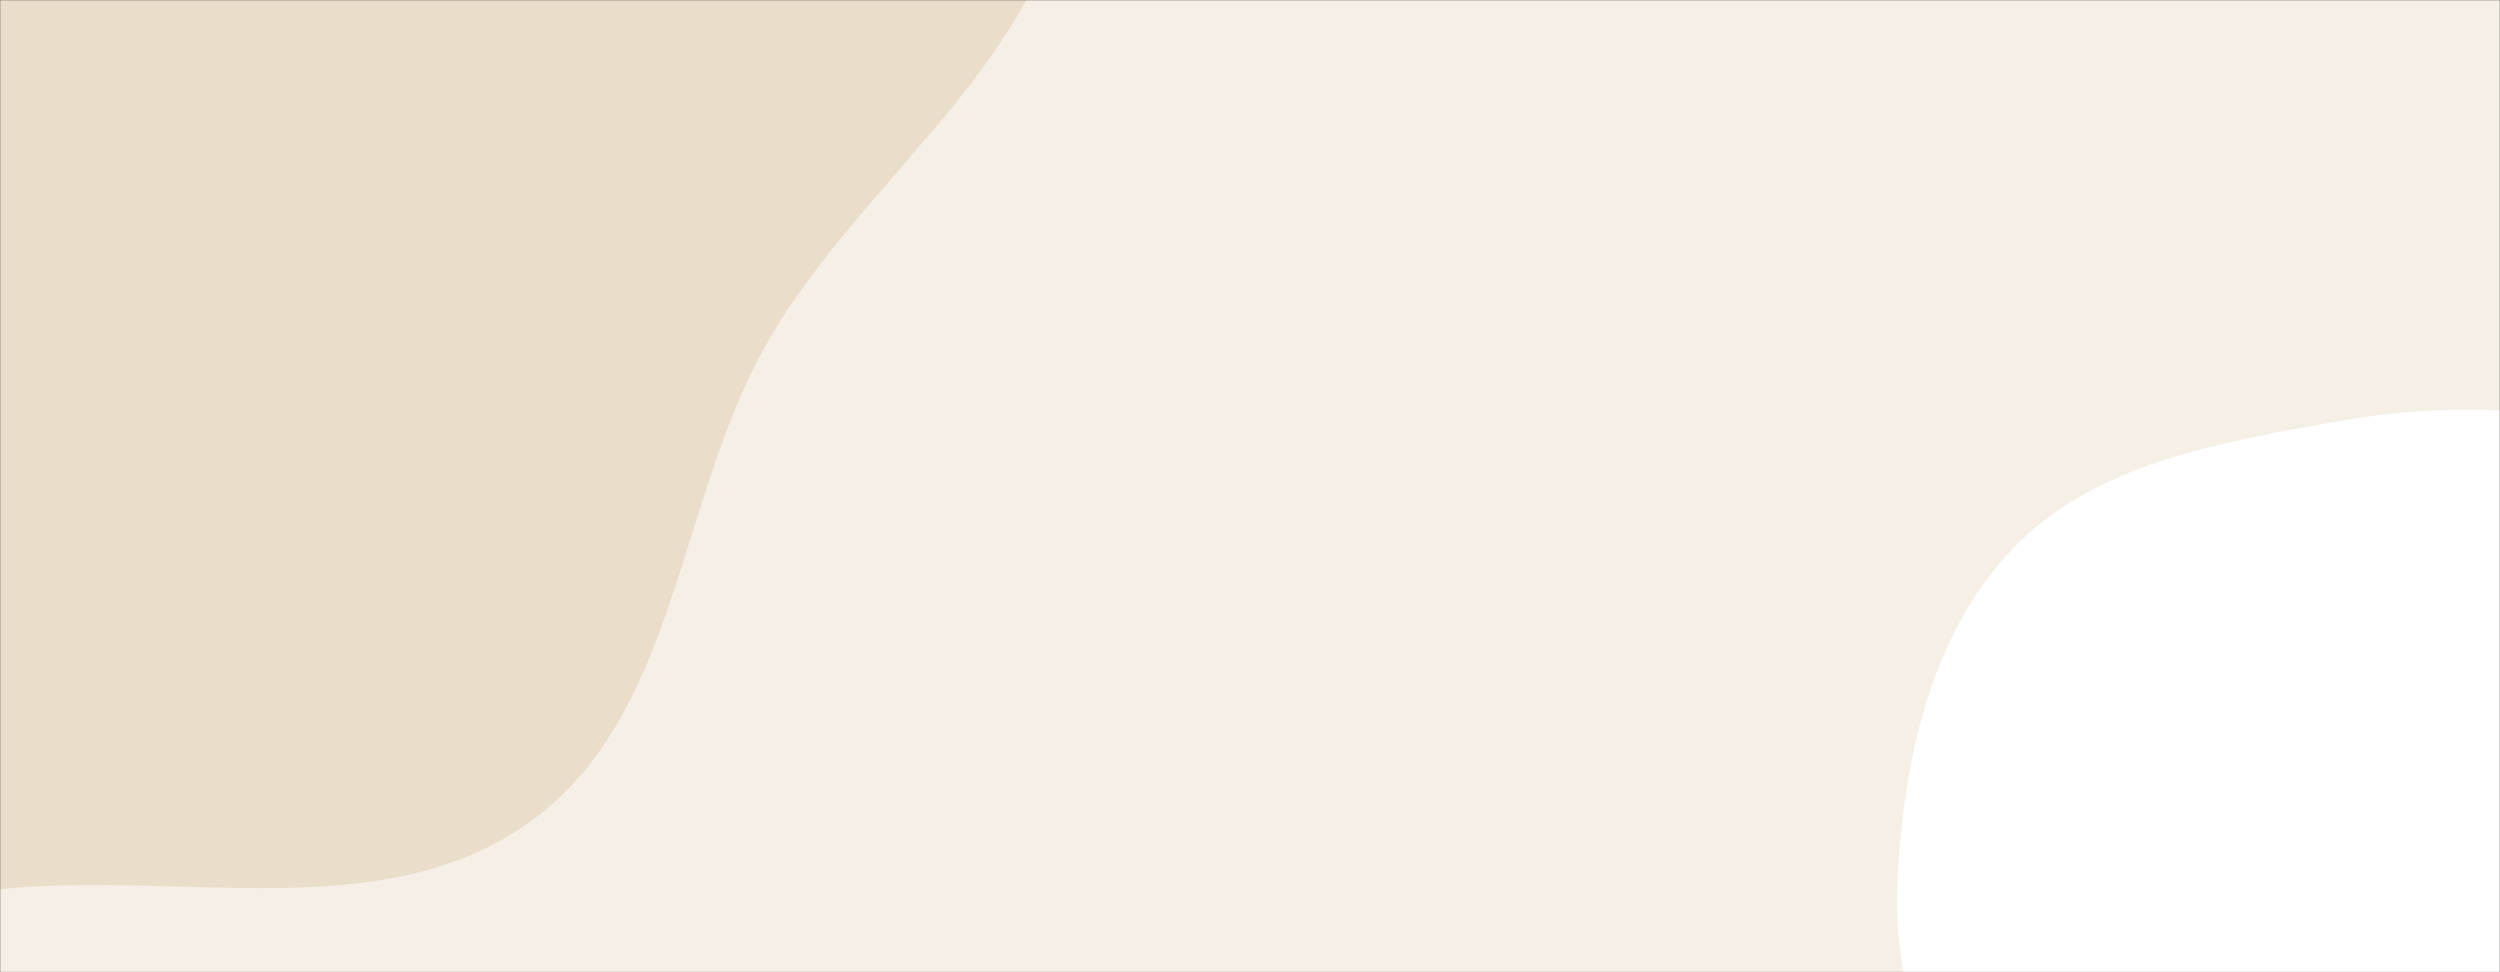 <svg xmlns="http://www.w3.org/2000/svg" version="1.1" xmlns:xlink="http://www.w3.org/1999/xlink" xmlns:svgjs="http://svgjs.com/svgjs" width="1440" height="560" preserveAspectRatio="none" viewBox="0 0 1440 560"><rect x="0" y="0" width="1440" height="560" fill="#333333" stroke="none"/><g mask="url(&quot;#SvgjsMask1072&quot;)" fill="none"><rect width="1440" height="560" x="0" y="0" fill="rgba(245, 239, 230, 1)"></rect><path d="M0,512.186C103.848,501.149,219.305,534.219,304.557,473.901C389.187,414.023,389.888,291.702,439.942,200.915C495.446,100.244,615.889,26.591,614.554,-88.359C613.213,-203.862,515.875,-294.693,433.25,-375.414C355.615,-451.26,258.4,-496.113,157.155,-535.219C47.474,-577.584,-65.78,-641.074,-179.755,-612.191C-294.641,-583.078,-371.401,-478.232,-442.349,-383.297C-509.297,-293.714,-549.963,-191.631,-575.434,-82.735C-602.968,34.978,-636.711,158.319,-595.631,272.015C-553.253,389.305,-464.873,496.746,-349.211,543.383C-238.583,587.991,-118.615,524.792,0,512.186" fill="#eadecb"></path><path d="M1440 960.664C1513.52 954.962 1564.634 890.321 1626.223 849.768 1687.001 809.748 1777.376 793.476 1799.294 724.084 1821.527 653.697 1748.015 589.985 1730.964 518.166 1716.026 455.25 1744.249 381.691 1705.679 329.788 1666.694 277.326 1594.725 264.789 1531.211 249.362 1470.205 234.544 1408.593 231.484 1346.809 242.621 1279.222 254.804 1206.228 266.658 1158.945 316.464 1111.022 366.944 1095.932 440.555 1092.887 510.093 1090.024 575.46 1118.981 634.82 1142.327 695.943 1167.32 761.378 1181.897 833.623 1234.239 880.171 1290.411 930.125 1365.054 966.477 1440 960.664" fill="#ffffff"></path></g><defs><mask id="SvgjsMask1072"><rect width="1440" height="560" fill="#ffffff"></rect></mask></defs></svg>